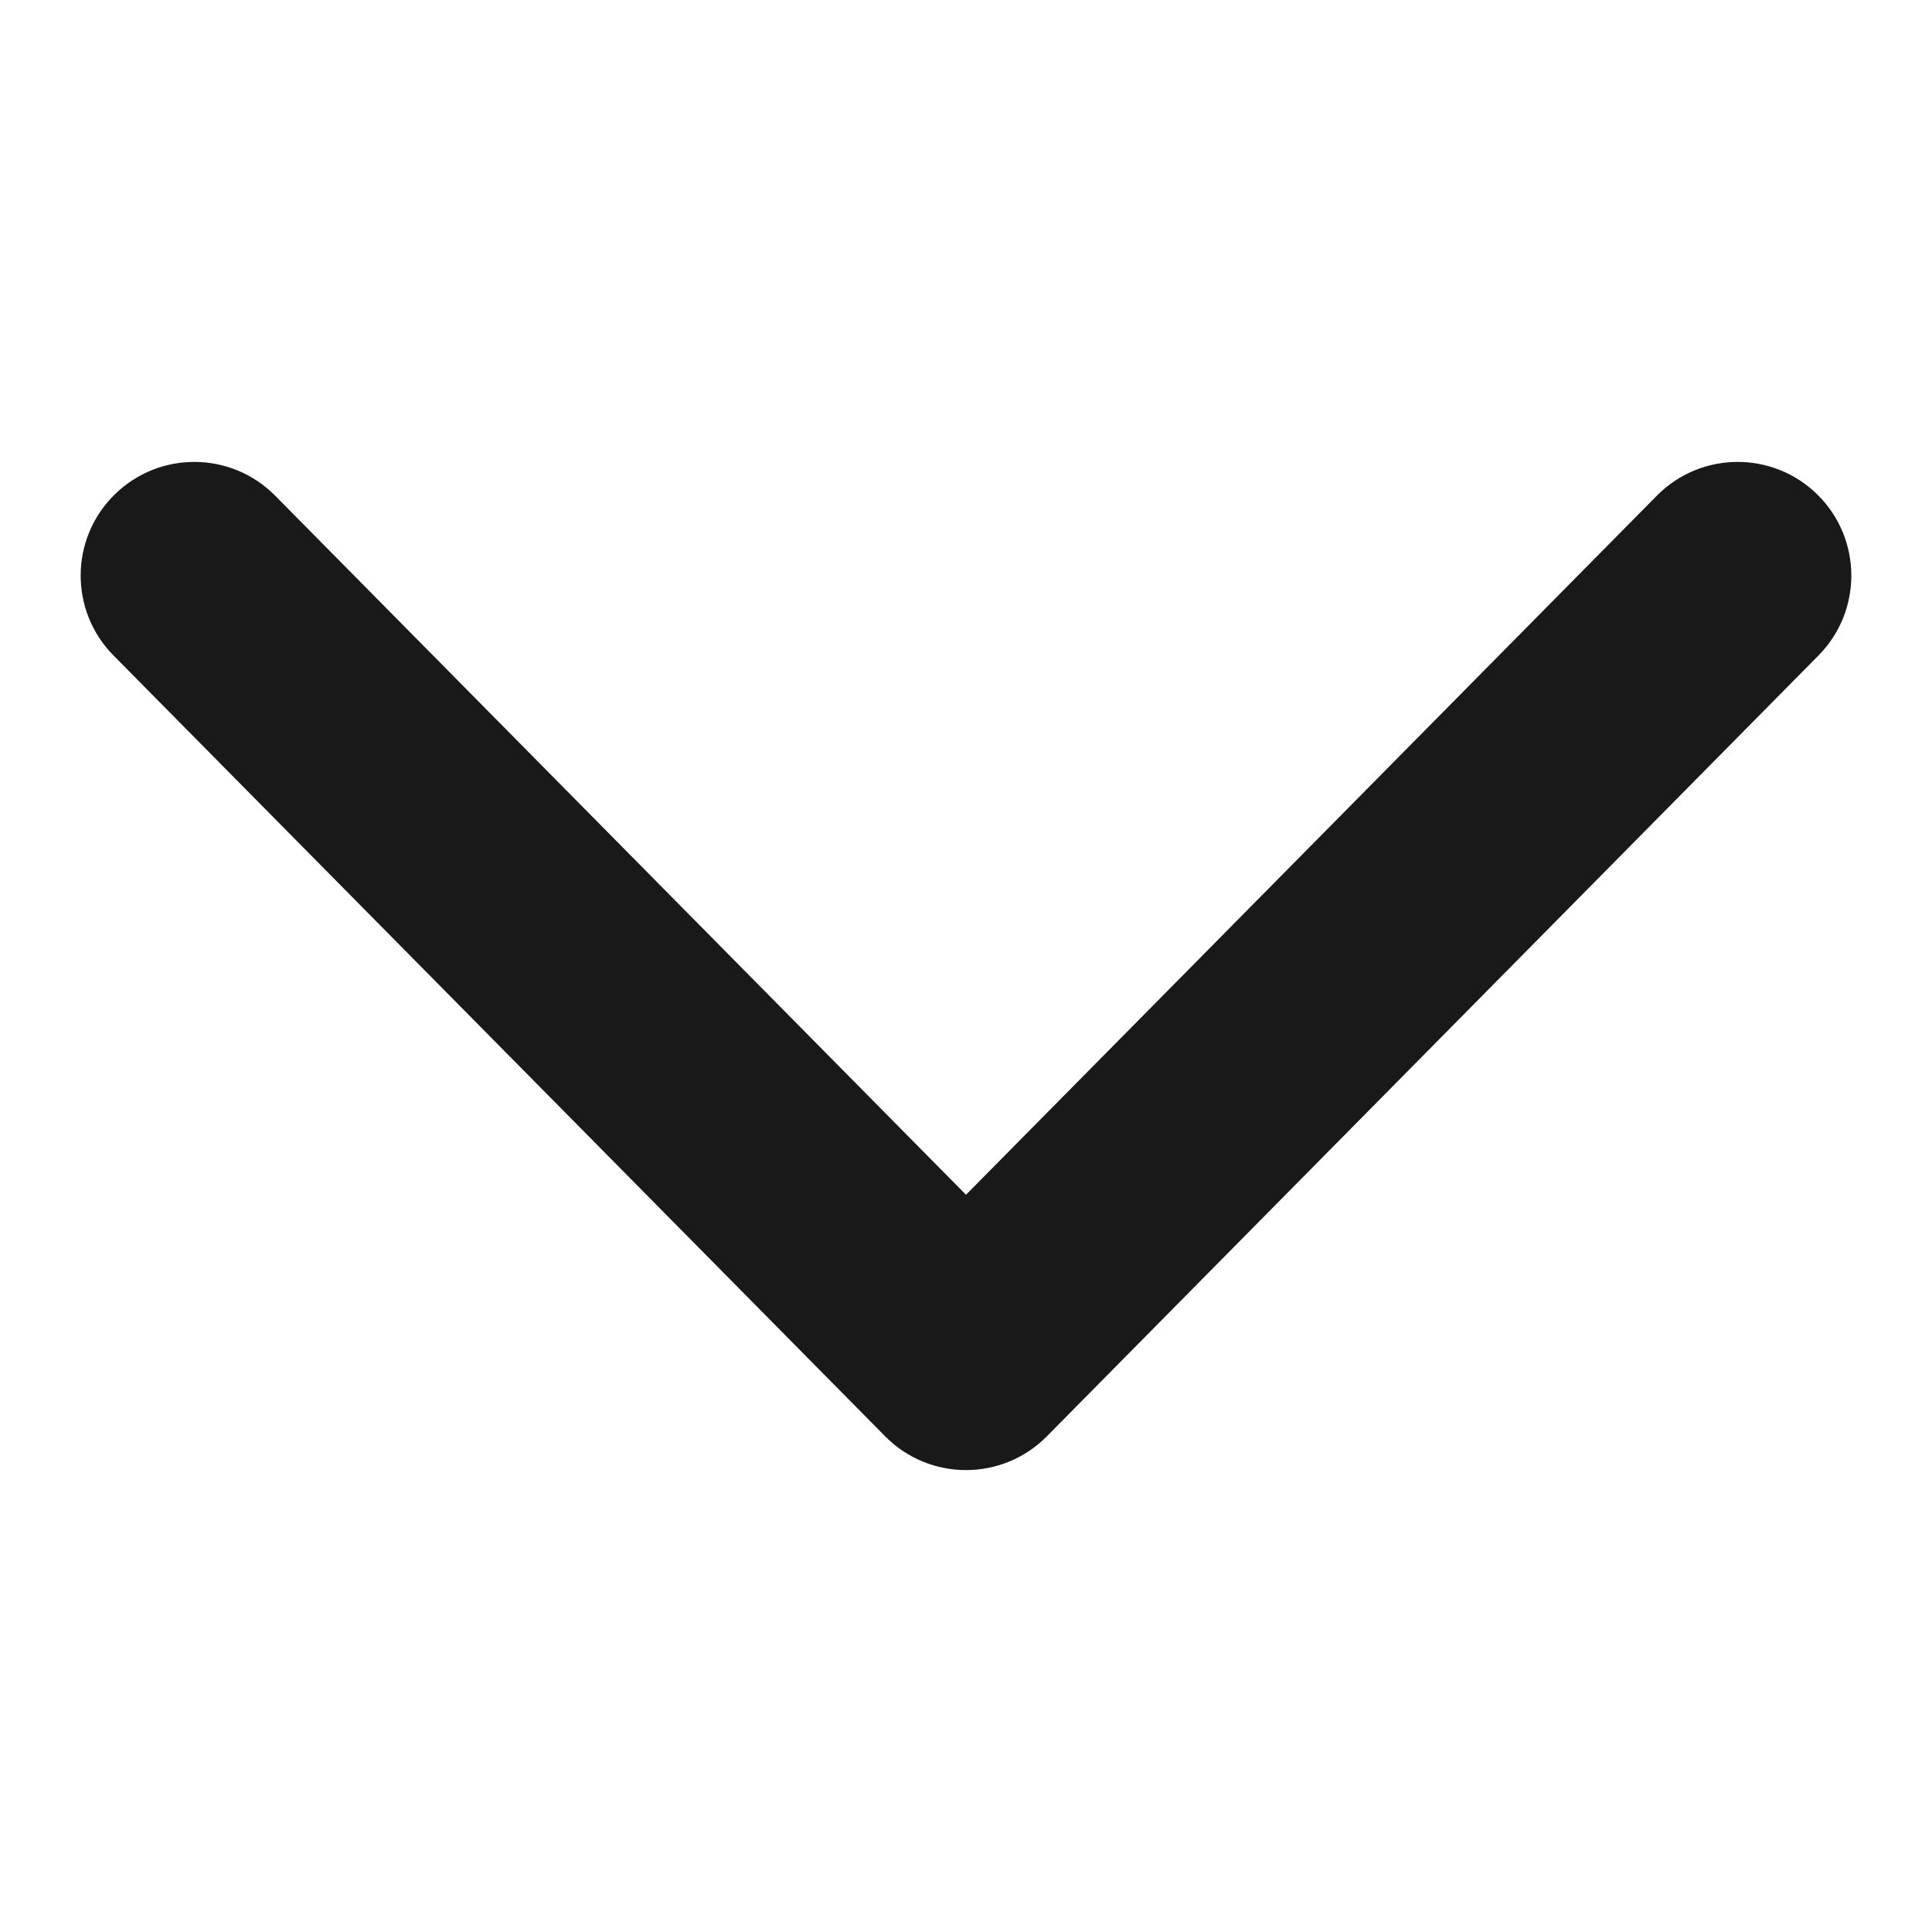 <!-- Generated by IcoMoon.io -->
<svg version="1.1" xmlns="http://www.w3.org/2000/svg" width="1024" height="1024" viewBox="0 0 1024 1024">
<title></title>
<g id="icomoon-ignore">
</g>
<path opacity="0.9" fill="#000" d="M512.002 633.245l366.162-370.523c23.384-23.662 61.522-23.888 85.184-0.504s23.888 61.522 0.504 85.184l-409.006 413.877c-23.58 23.86-62.108 23.861-85.688 0l-409.010-413.877c-23.384-23.662-23.158-61.8 0.504-85.184s61.8-23.158 85.184 0.504l366.166 370.523z"></path>
</svg>
